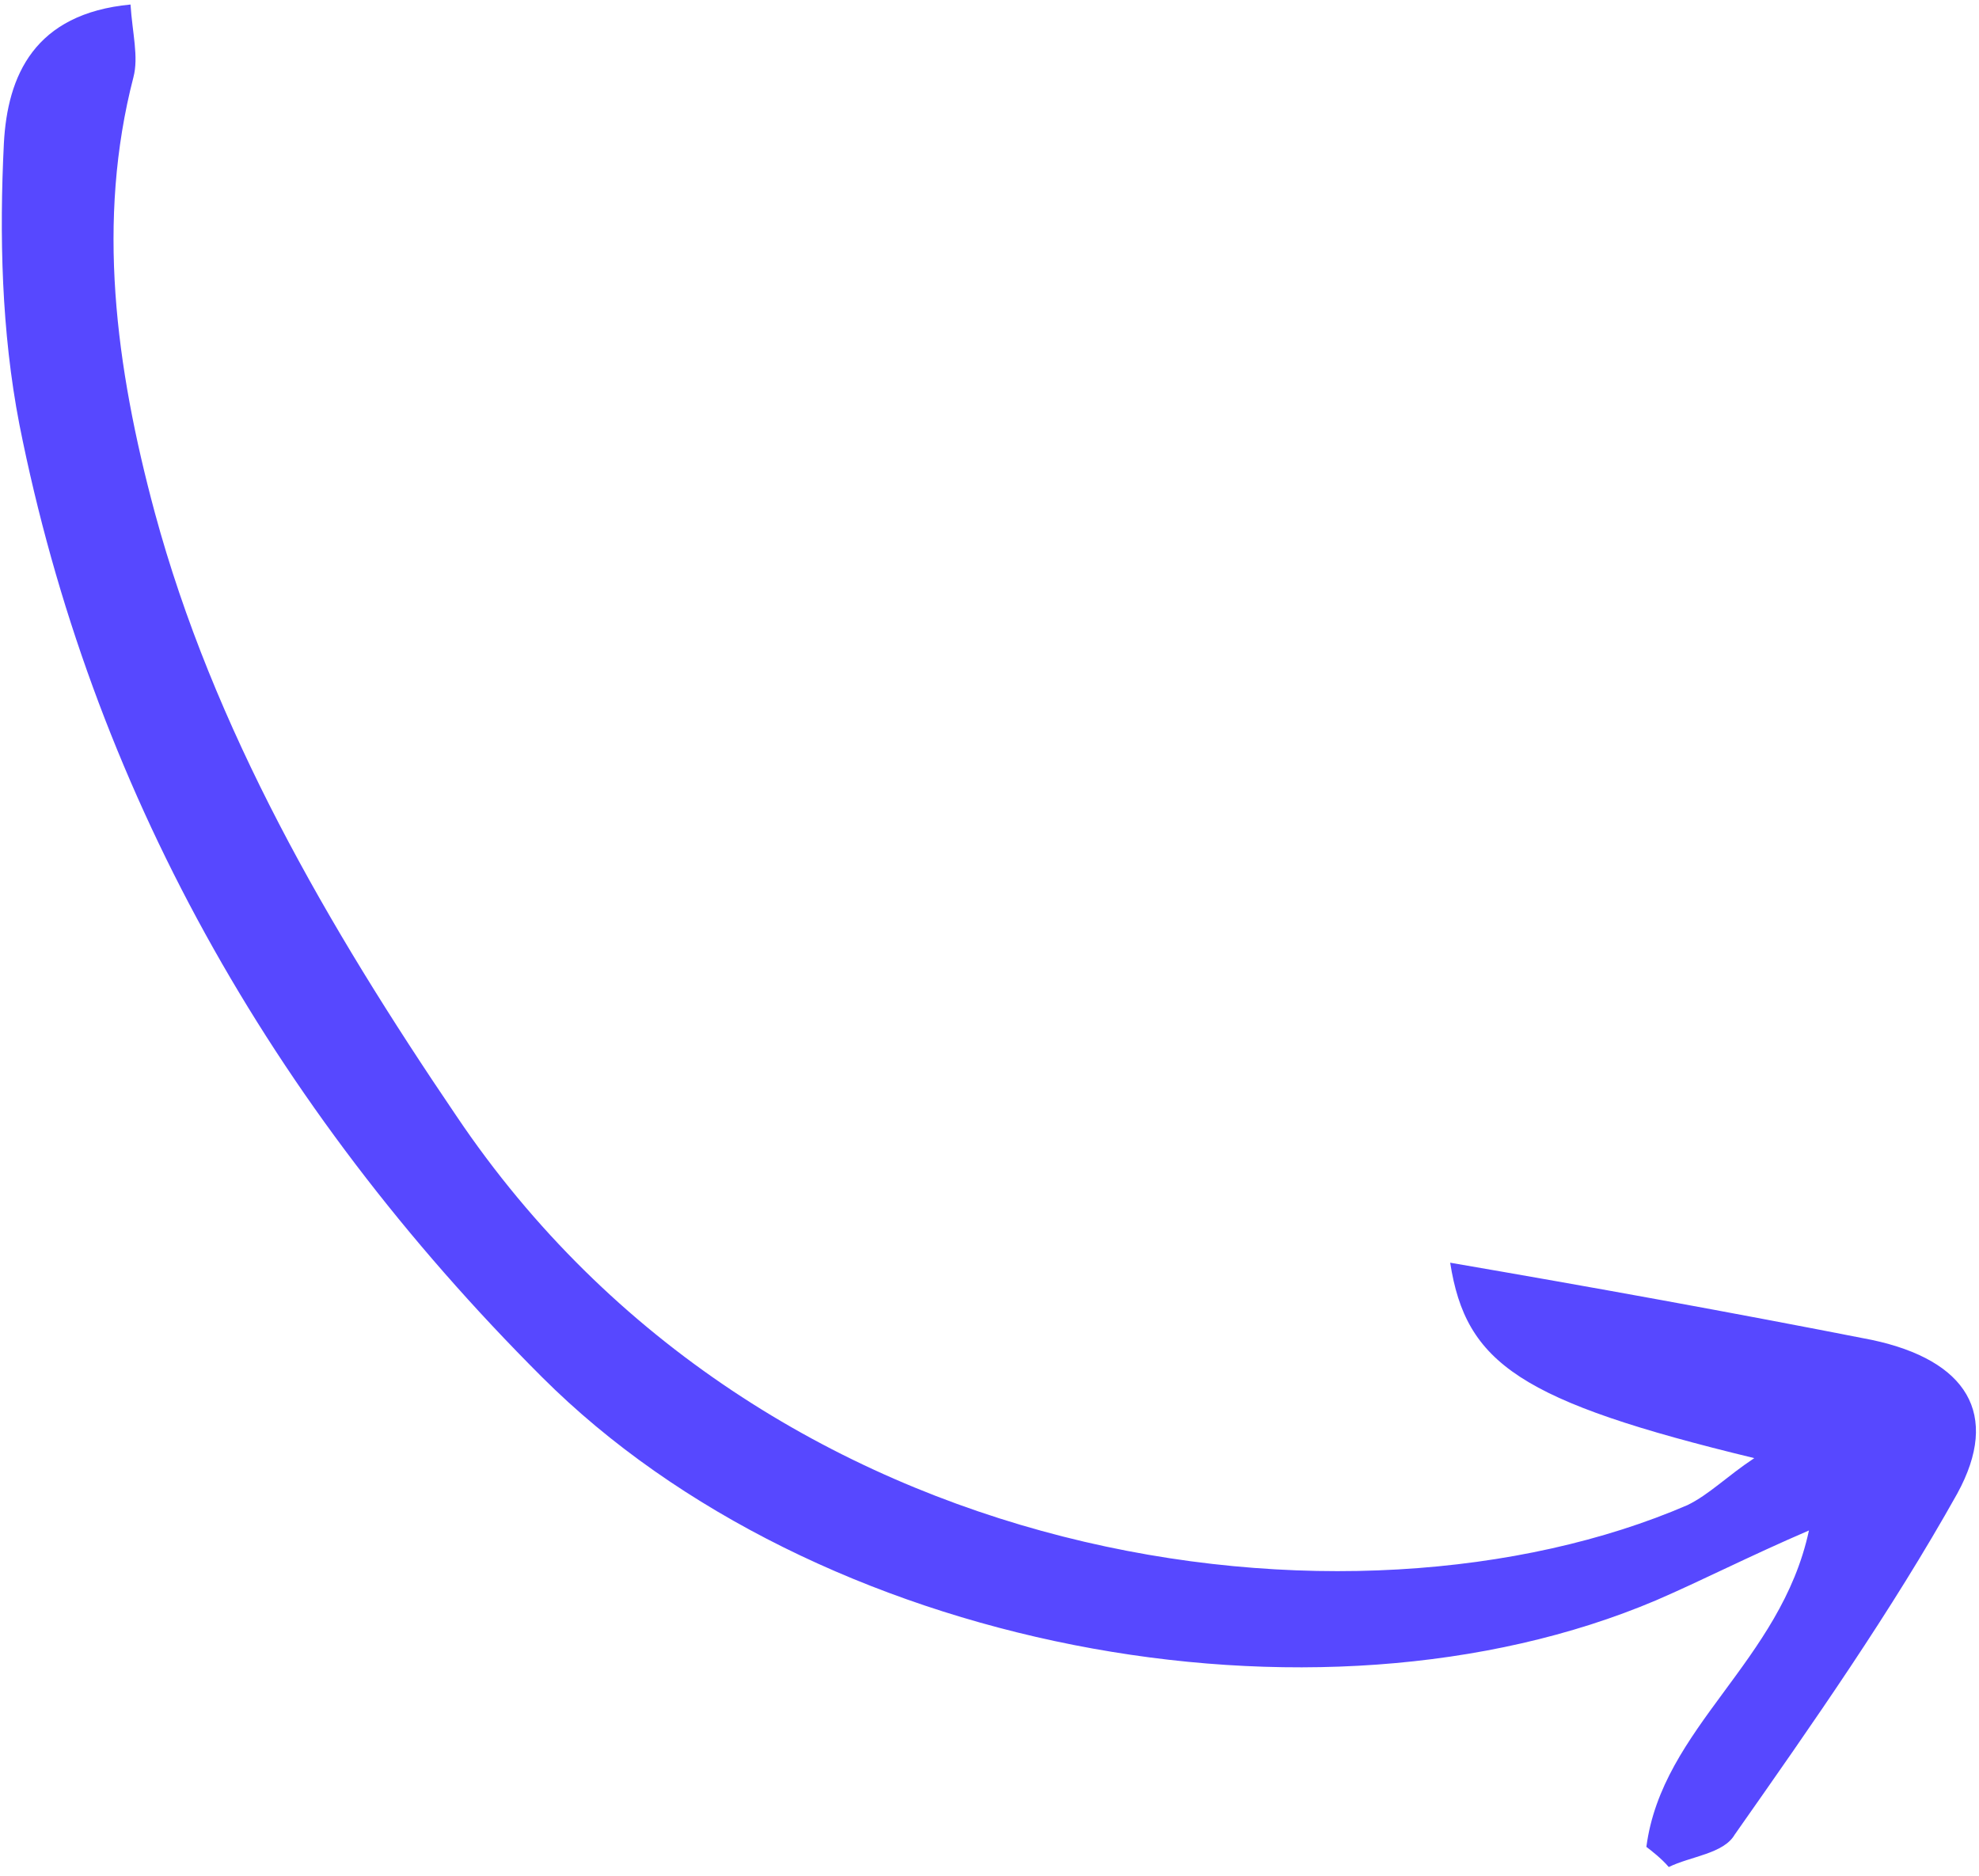 <svg width="212" height="201" viewBox="0 0 212 201" fill="none" xmlns="http://www.w3.org/2000/svg">
<path d="M178.766 200.015C181.118 198.861 184.633 198.594 185.823 196.553C194.21 184.603 202.597 172.652 209.664 160.021C214.35 151.473 210.659 145.706 200.535 143.548C185.501 140.593 170.309 137.845 155.35 135.274C157.041 146.07 162.777 150.121 187.927 156.209C184.942 158.192 183.129 160.085 180.777 161.239C145.12 176.625 81.982 168.739 48.895 119.557C35.043 99.151 22.837 78.035 16.581 54.907C12.361 39.231 10.326 23.585 14.296 8.264C14.864 6.075 14.185 3.59 13.981 0.485C3.67 1.463 0.797 8.118 0.415 15.364C-0.069 25.155 0.144 35.477 2.077 45.474C9.746 84.101 28.85 118.348 58.07 147.536C87.29 176.724 140.964 186.889 177.401 171.444C182.338 169.313 187.201 166.798 193.784 163.958C190.761 178.037 178.051 185.049 176.367 197.856C176.832 198.211 177.994 199.098 178.766 200.015Z" fill="#5748FF"/>
</svg>
